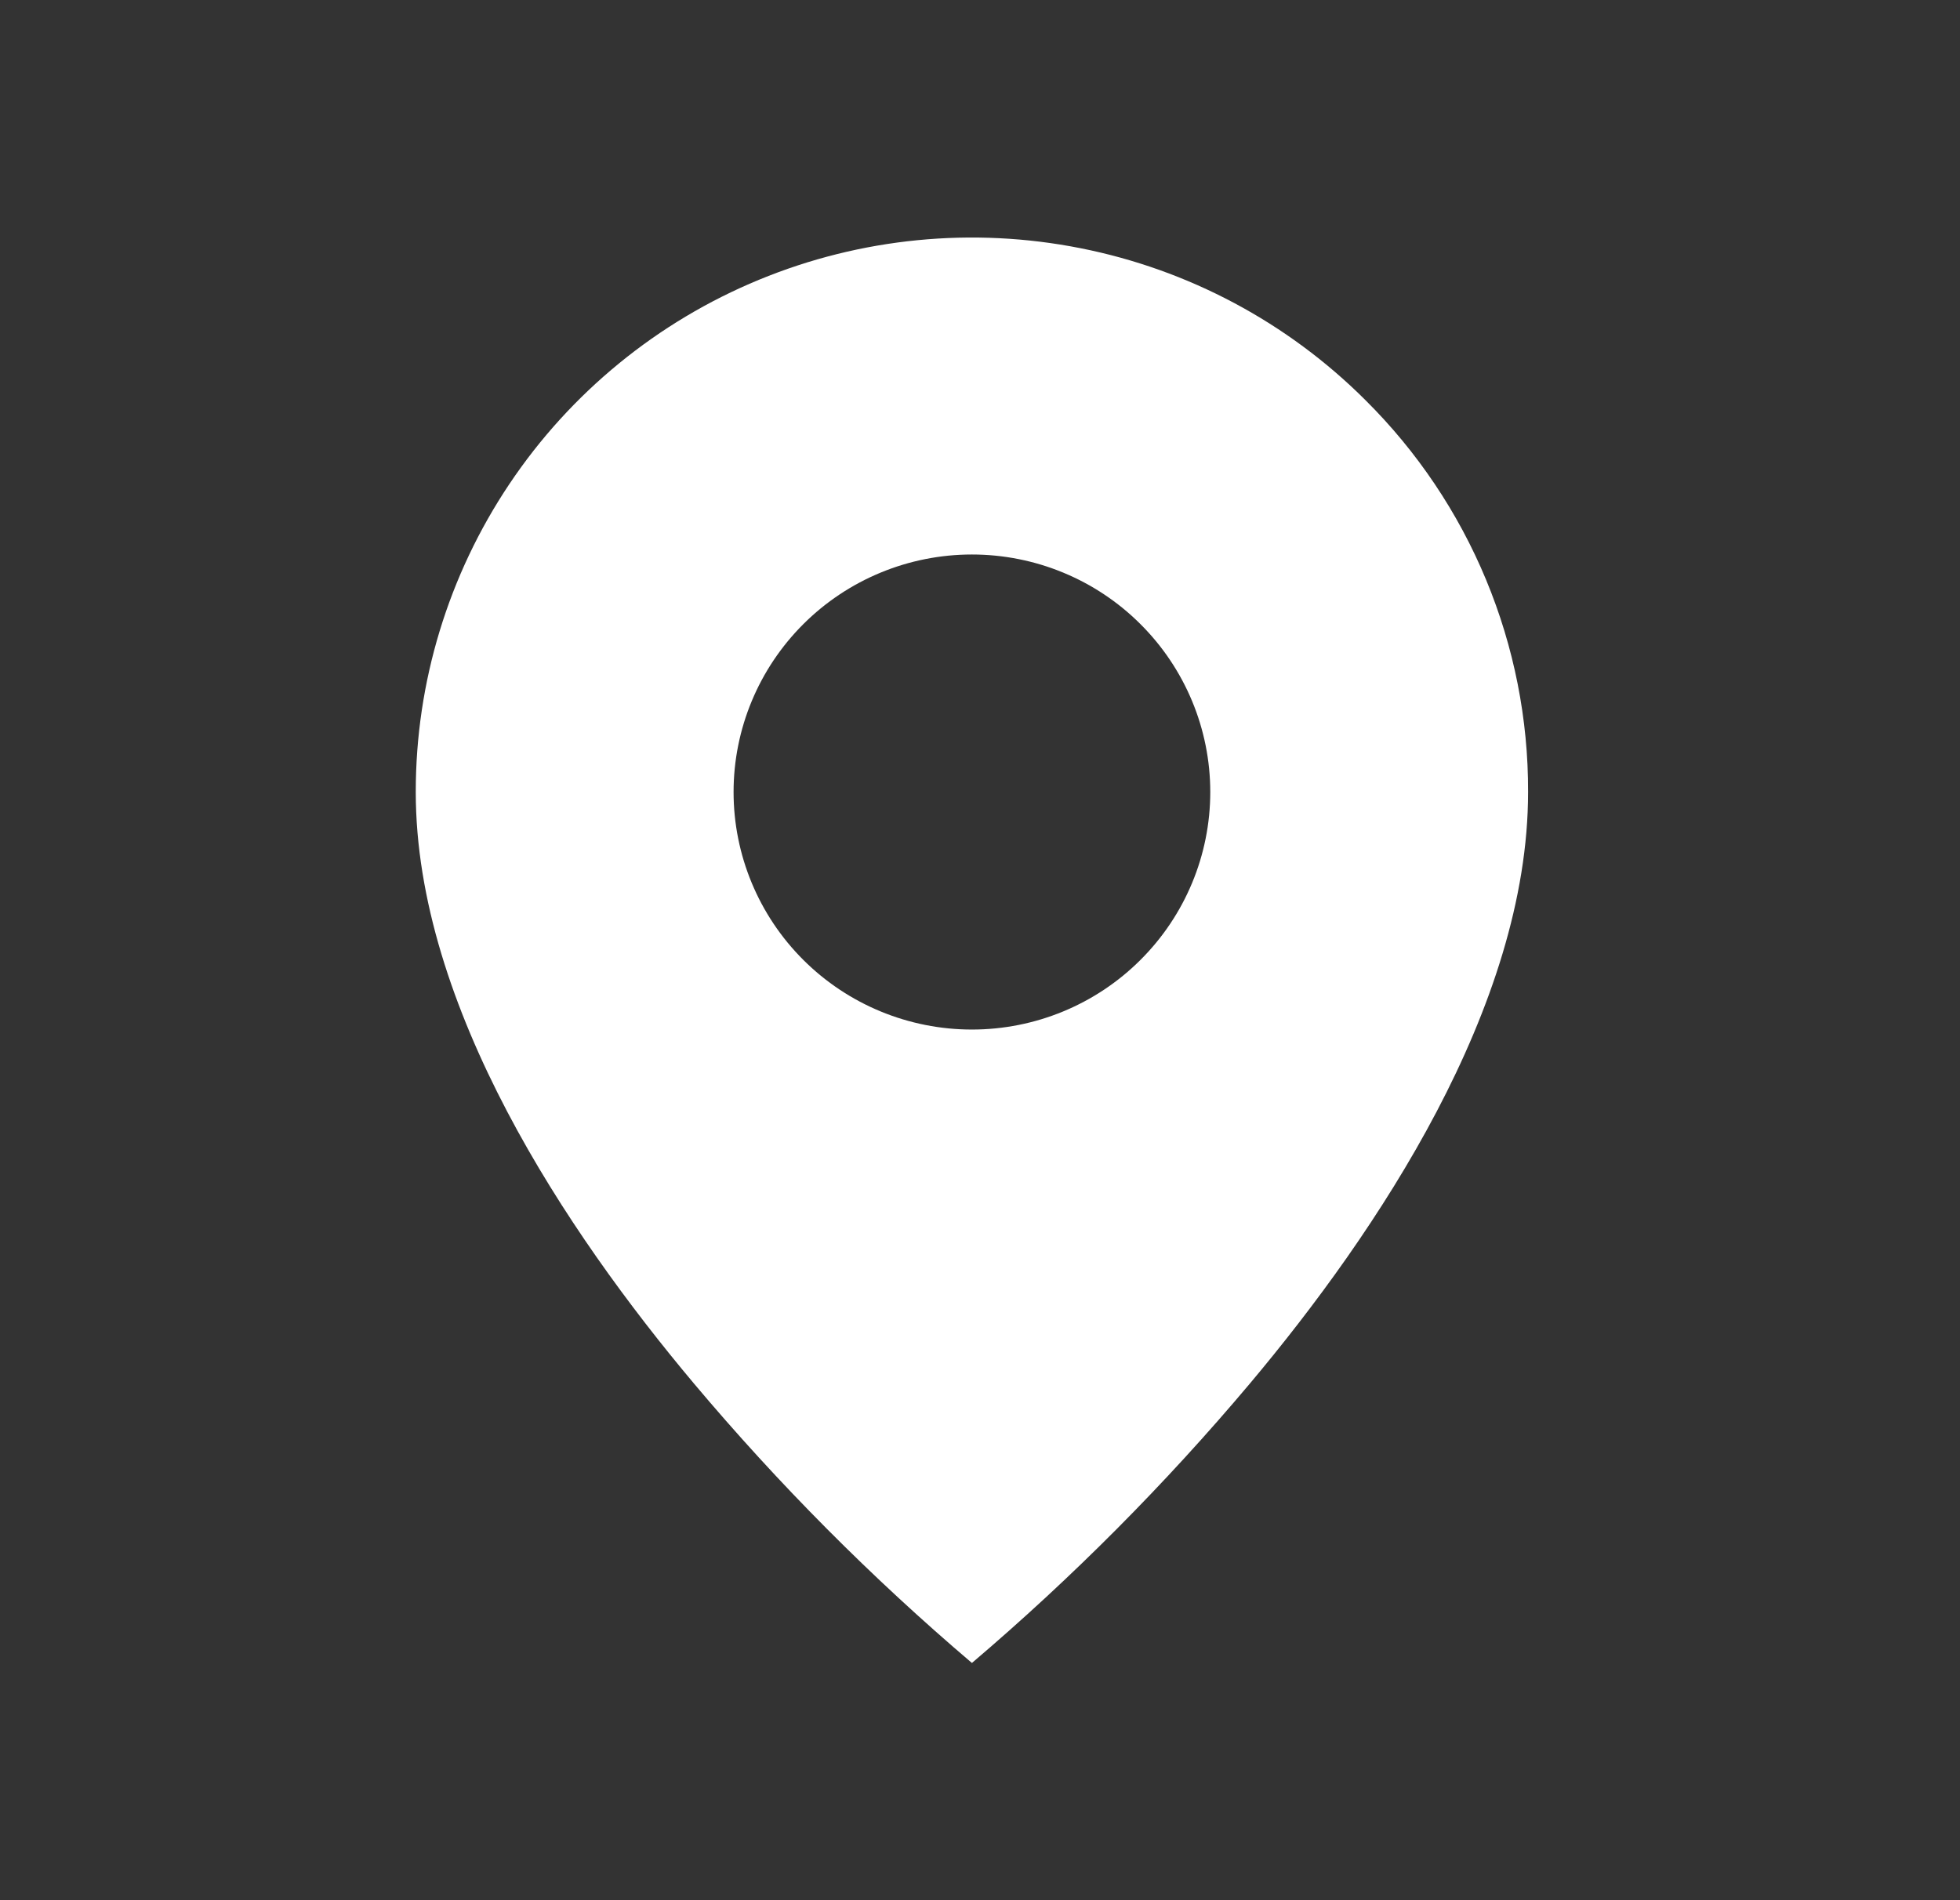 <svg width="33" height="32" viewBox="0 0 33 32" fill="none" xmlns="http://www.w3.org/2000/svg">
<rect x="0" y="0" width="33" height="32" fill="#333333" stroke="none"/>
<path d="M16.364 28.005C14.674 26.568 13.108 24.993 11.682 23.297C9.542 20.749 7 16.954 7 13.338C6.999 11.491 7.548 9.686 8.577 8.15C9.606 6.614 11.069 5.417 12.78 4.711C14.492 4.004 16.375 3.819 18.193 4.18C20.01 4.54 21.679 5.43 22.988 6.737C23.86 7.602 24.551 8.631 25.021 9.764C25.491 10.897 25.732 12.112 25.728 13.338C25.728 16.954 23.186 20.749 21.046 23.297C19.619 24.993 18.053 26.568 16.364 28.005ZM16.364 9.338C15.3 9.338 14.279 9.759 13.526 10.51C12.774 11.26 12.351 12.277 12.351 13.338C12.351 14.399 12.774 15.416 13.526 16.166C14.279 16.917 15.3 17.338 16.364 17.338C17.428 17.338 18.449 16.917 19.201 16.166C19.954 15.416 20.377 14.399 20.377 13.338C20.377 12.277 19.954 11.26 19.201 10.51C18.449 9.759 17.428 9.338 16.364 9.338Z" fill="white"/>
</svg>
